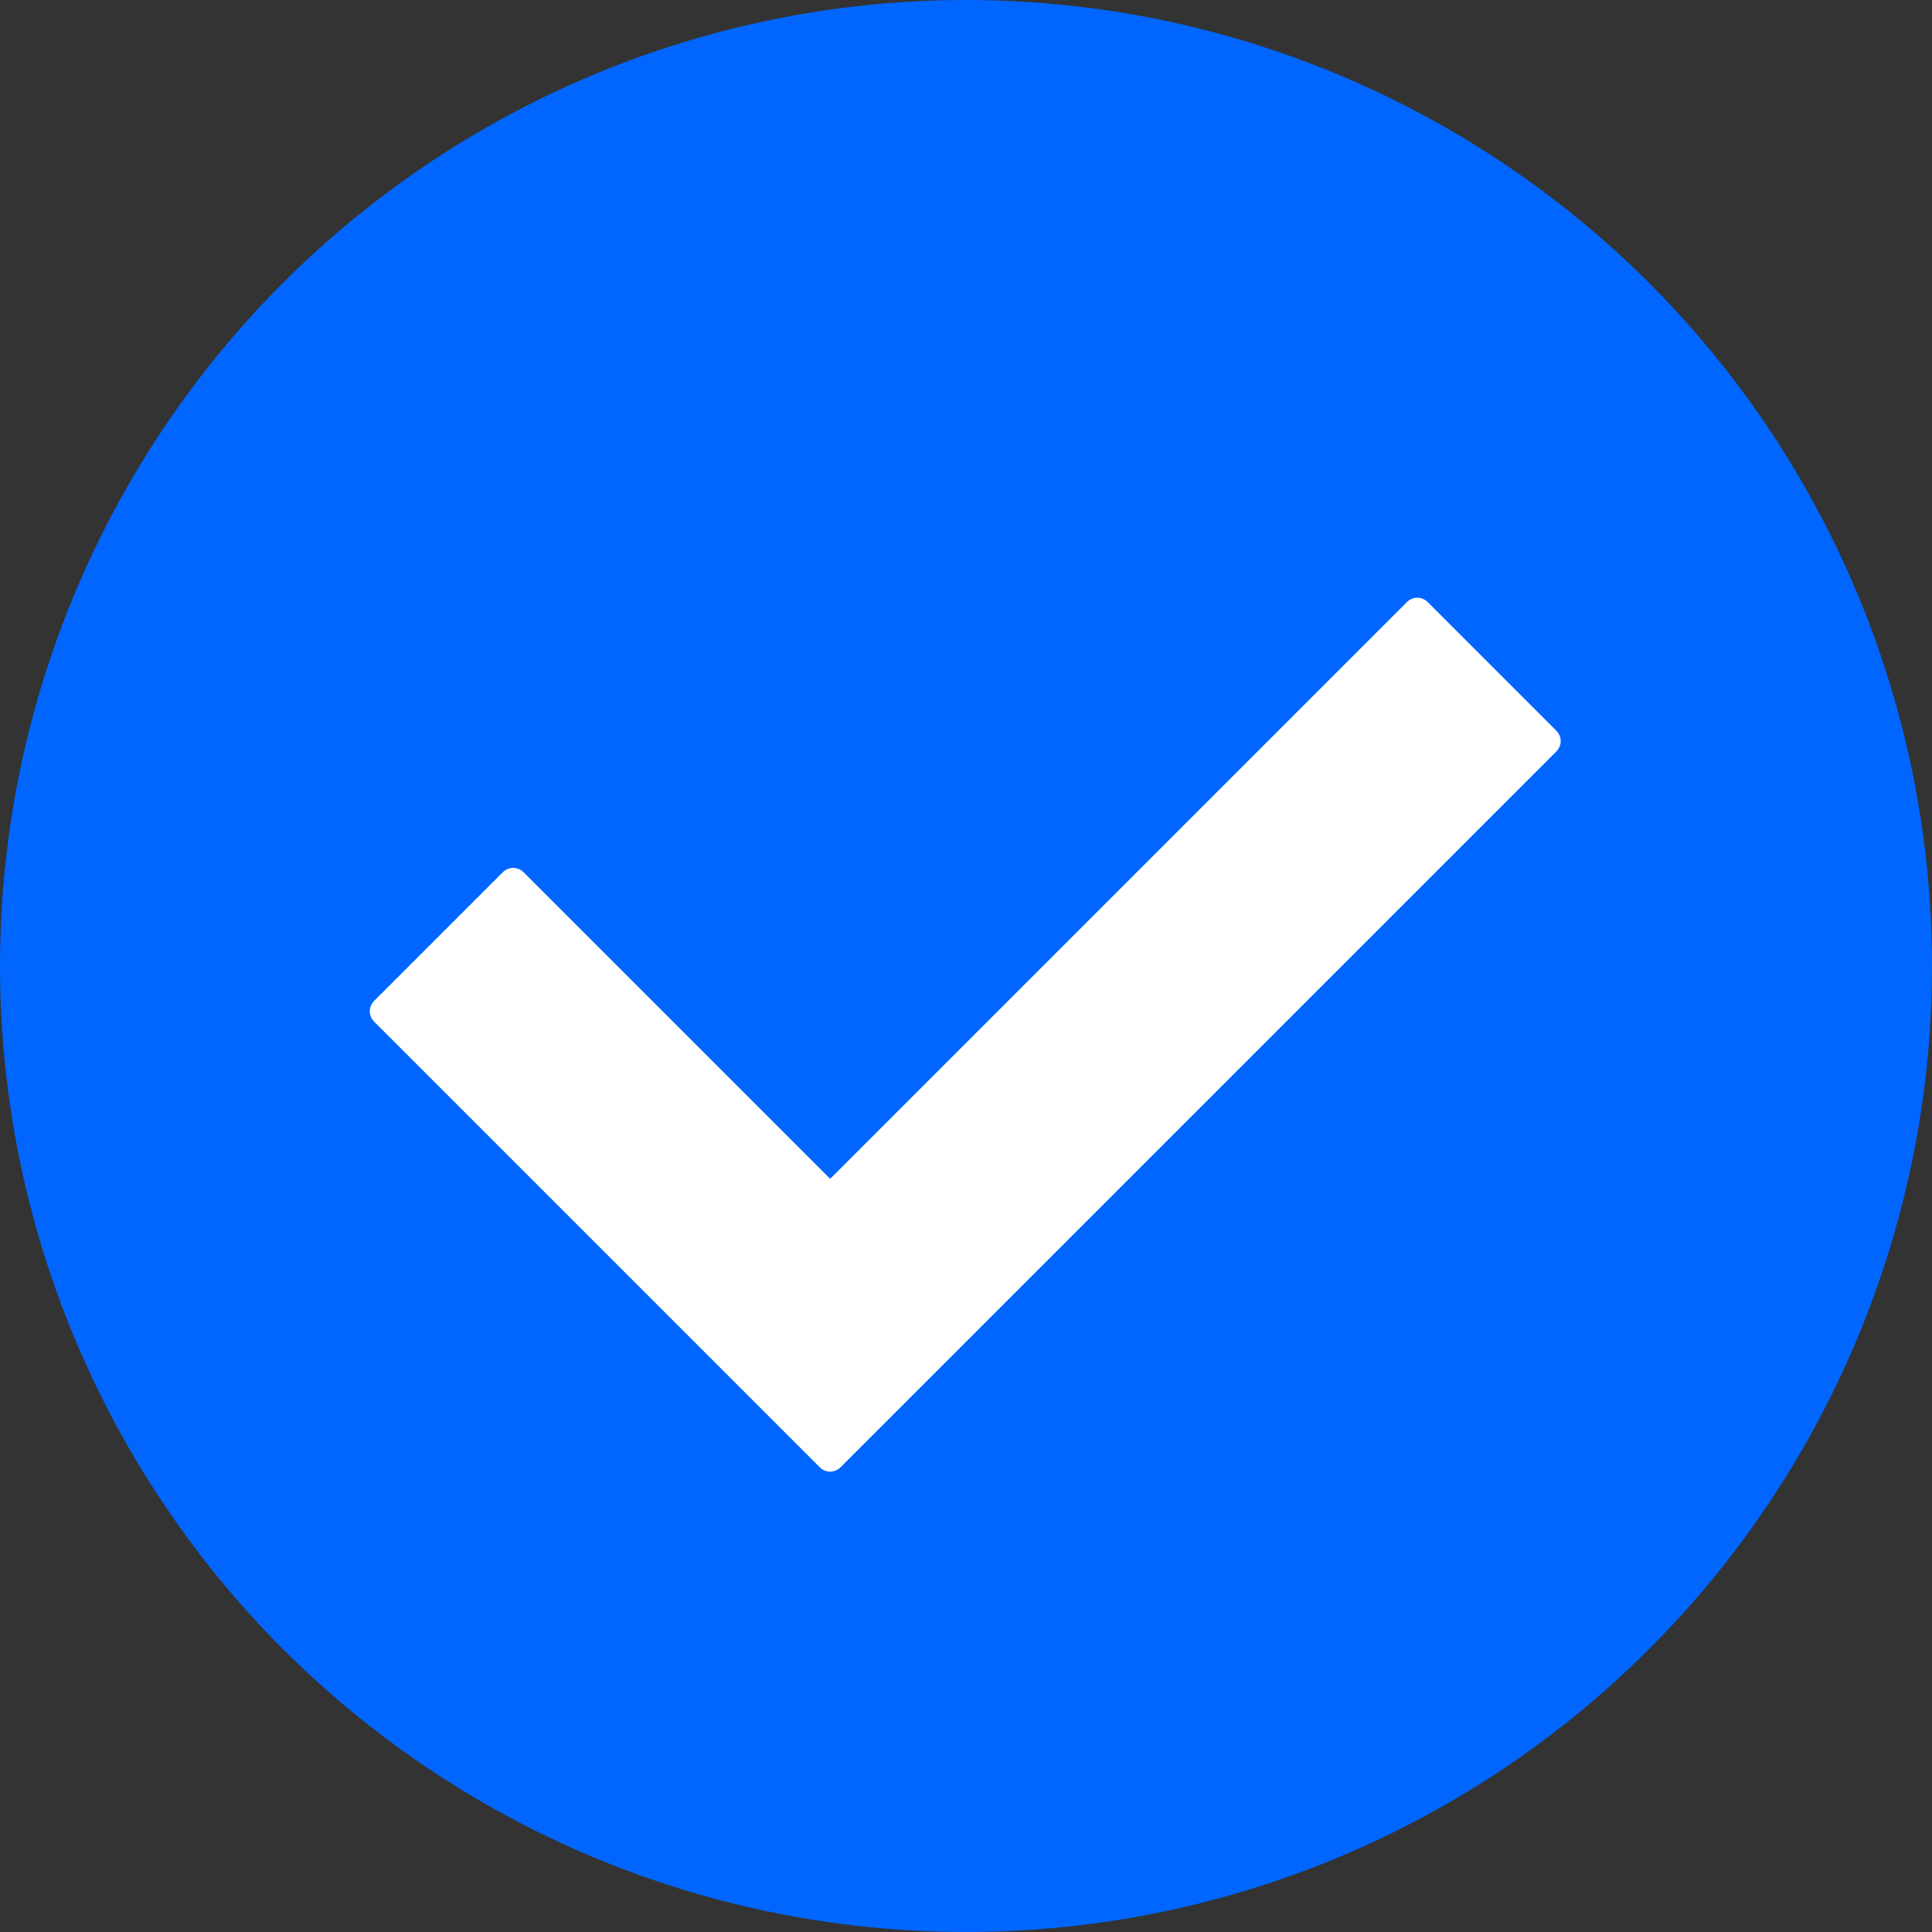 <?xml version="1.0" encoding="utf-8"?>
<!-- Generator: Adobe Illustrator 19.1.1, SVG Export Plug-In . SVG Version: 6.00 Build 0)  -->
<svg version="1.1" id="Layer_1" xmlns="http://www.w3.org/2000/svg" xmlns:xlink="http://www.w3.org/1999/xlink" x="0px" y="0px"
	 viewBox="-415 217 128 128" style="enable-background:new -415 217 128 128;" xml:space="preserve">
<rect x="-415" y="217" width="128" height="128" fill="#333333" stroke="none"/>
<style type="text/css">
	.st0{fill:#0066FF;}
	.st1{fill:#FFFFFF;}
</style>
<g>
	<circle class="st0" cx="-351" cy="281" r="64"/>
</g>
<g>
	<path class="st1" d="M-360.7,314.2l-29.5-29.5c-0.4-0.4-0.4-1,0-1.4l8.5-8.5c0.4-0.4,1-0.4,1.4,0l20.3,20.3l38.2-38.2
		c0.4-0.4,1-0.4,1.4,0l8.5,8.5c0.4,0.4,0.4,1,0,1.4l-47.4,47.4C-359.7,314.6-360.3,314.6-360.7,314.2z"/>
</g>
</svg>
